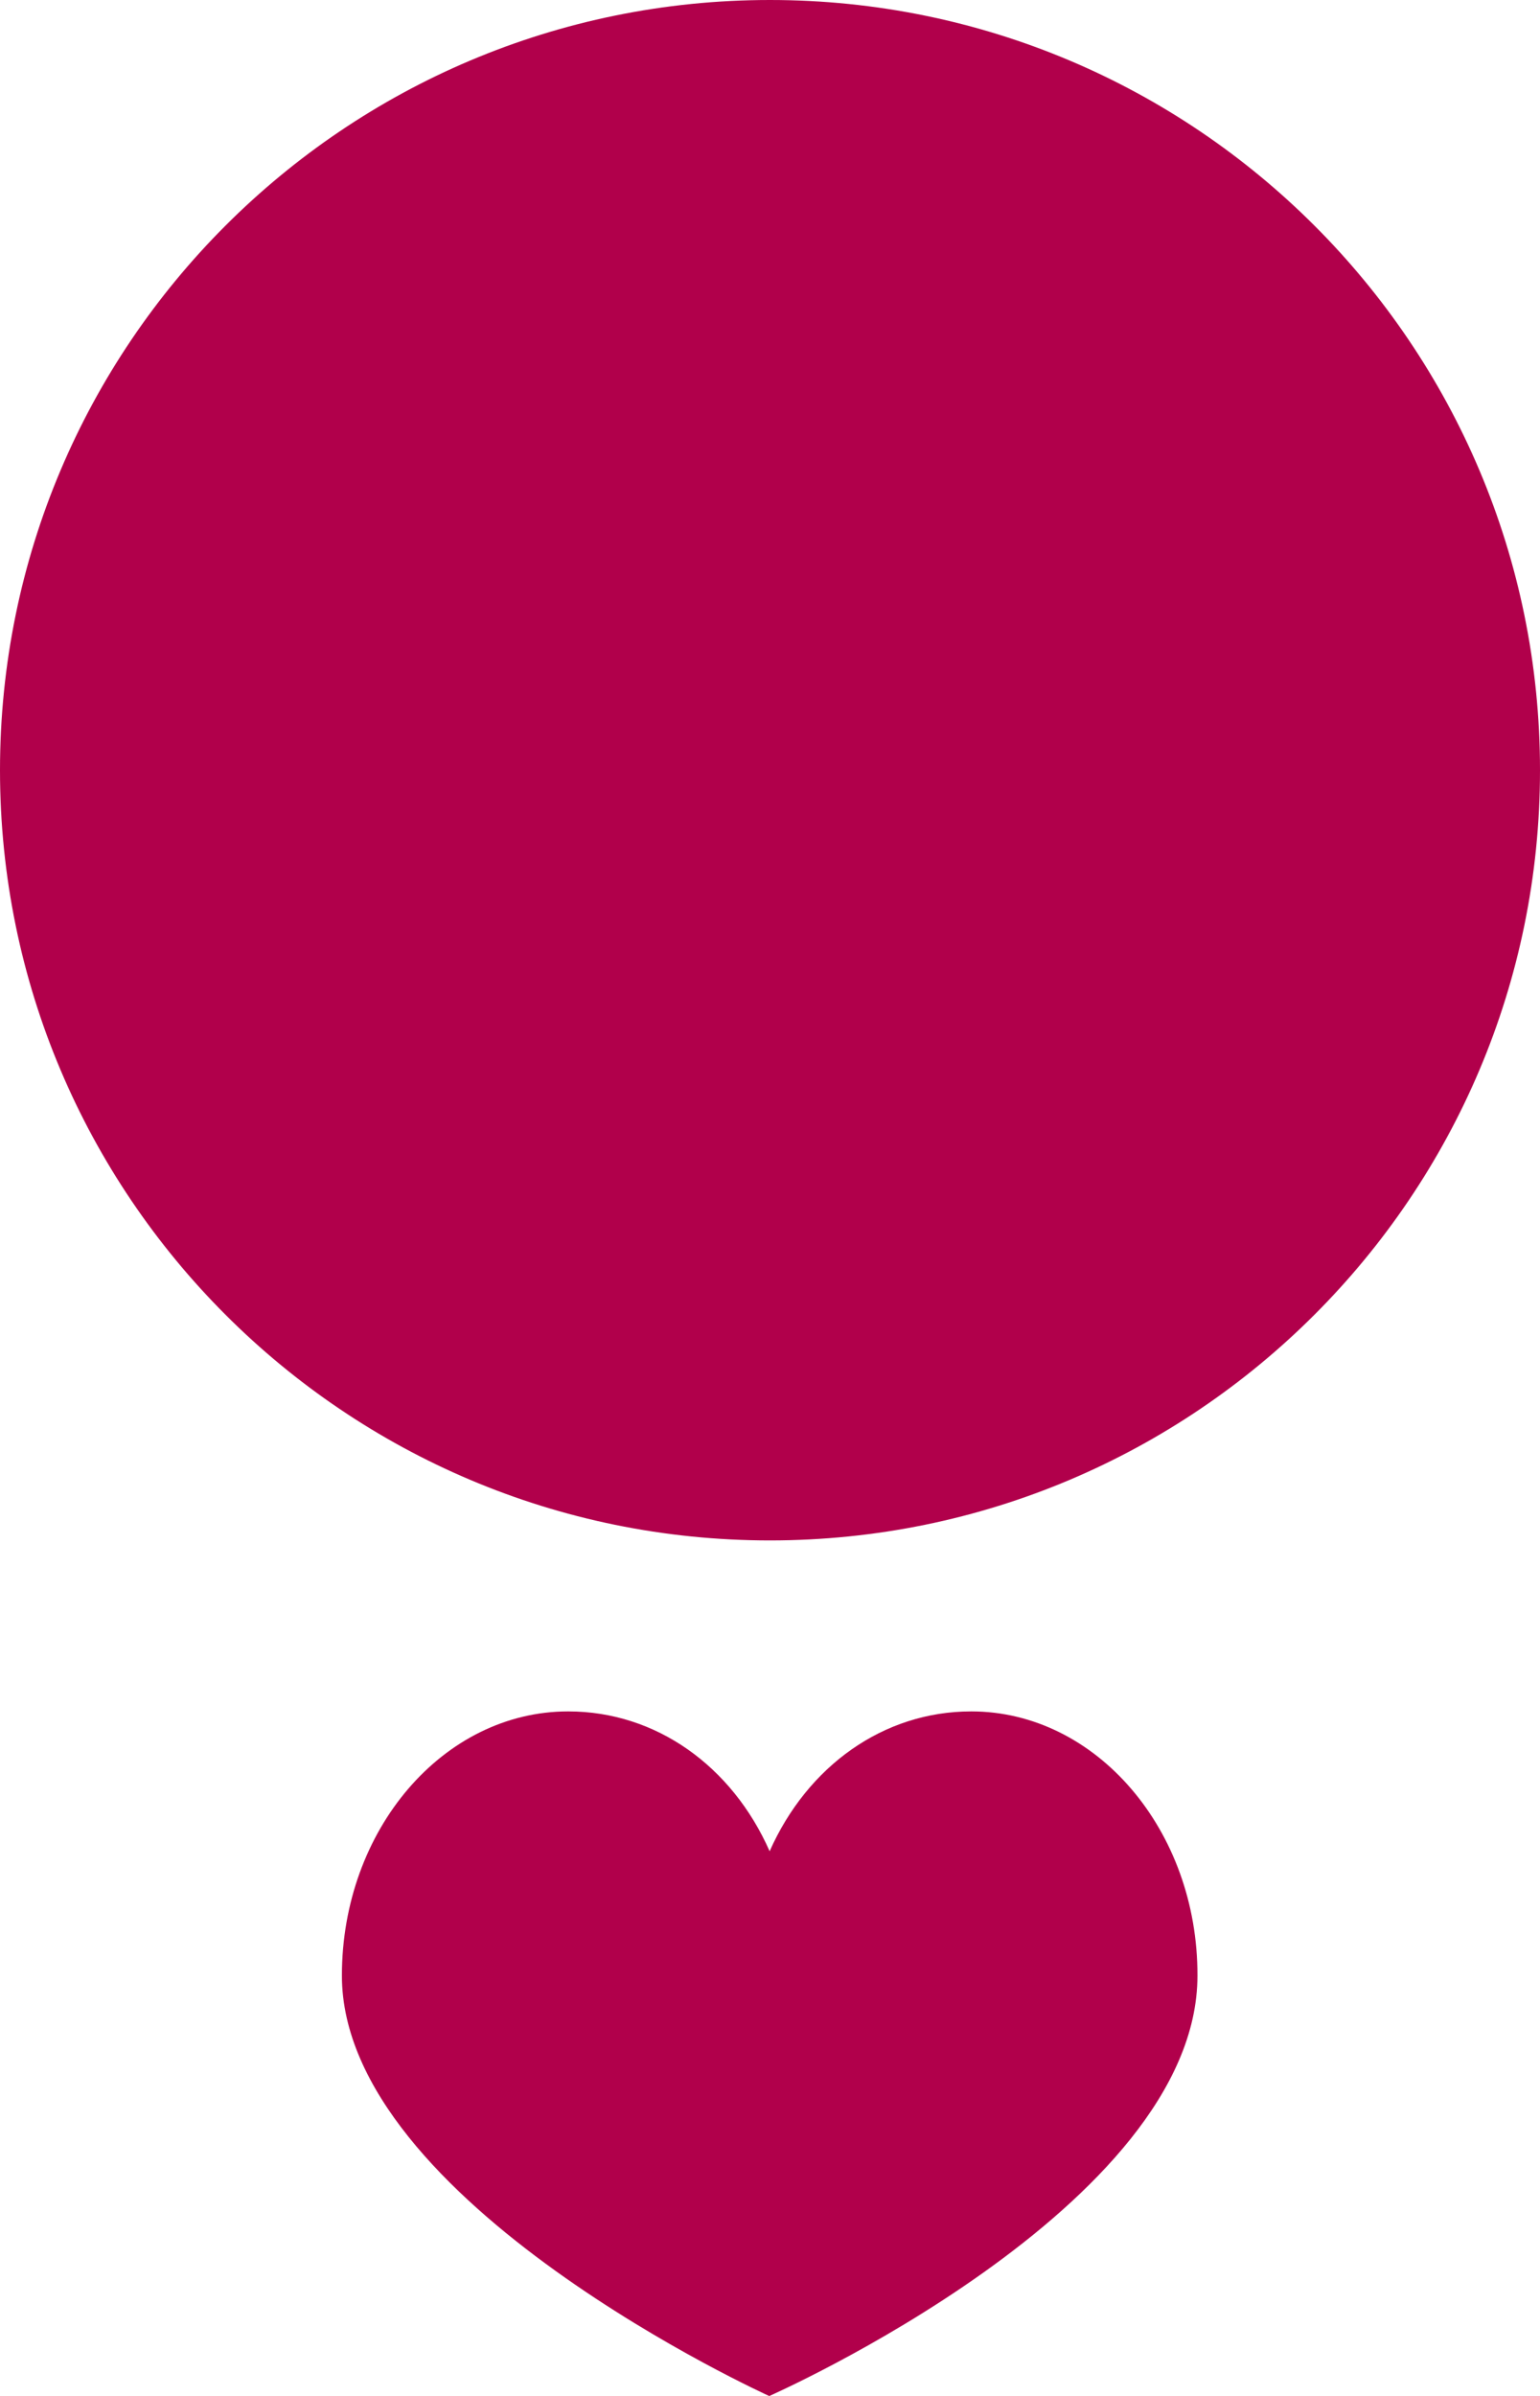 <svg version="1.1" id="图层_1" x="0px" y="0px" width="16.666px" height="25.926px" viewBox="0 0 16.666 25.926" enable-background="new 0 0 16.666 25.926" xml:space="preserve" xmlns="http://www.w3.org/2000/svg" xmlns:xlink="http://www.w3.org/1999/xlink" xmlns:xml="http://www.w3.org/XML/1998/namespace">
  <path fill="#B1004B" d="M10.511,18.518c-0.951,0-1.773,0.592-2.182,1.513c-0.407-0.921-1.229-1.513-2.18-1.513
	c-1.351,0-2.449,1.281-2.449,2.859c0,2.455,4.625,4.549,4.625,4.549s4.634-2.045,4.634-4.549
	C12.963,19.801,11.861,18.518,10.511,18.518z M8.332,0C3.73,0,0,3.732,0,8.334c0,4.6,3.73,8.334,8.332,8.334
	c4.603,0,8.334-3.734,8.334-8.334C16.666,3.732,12.935,0,8.332,0z" class="color c1"/>
</svg>